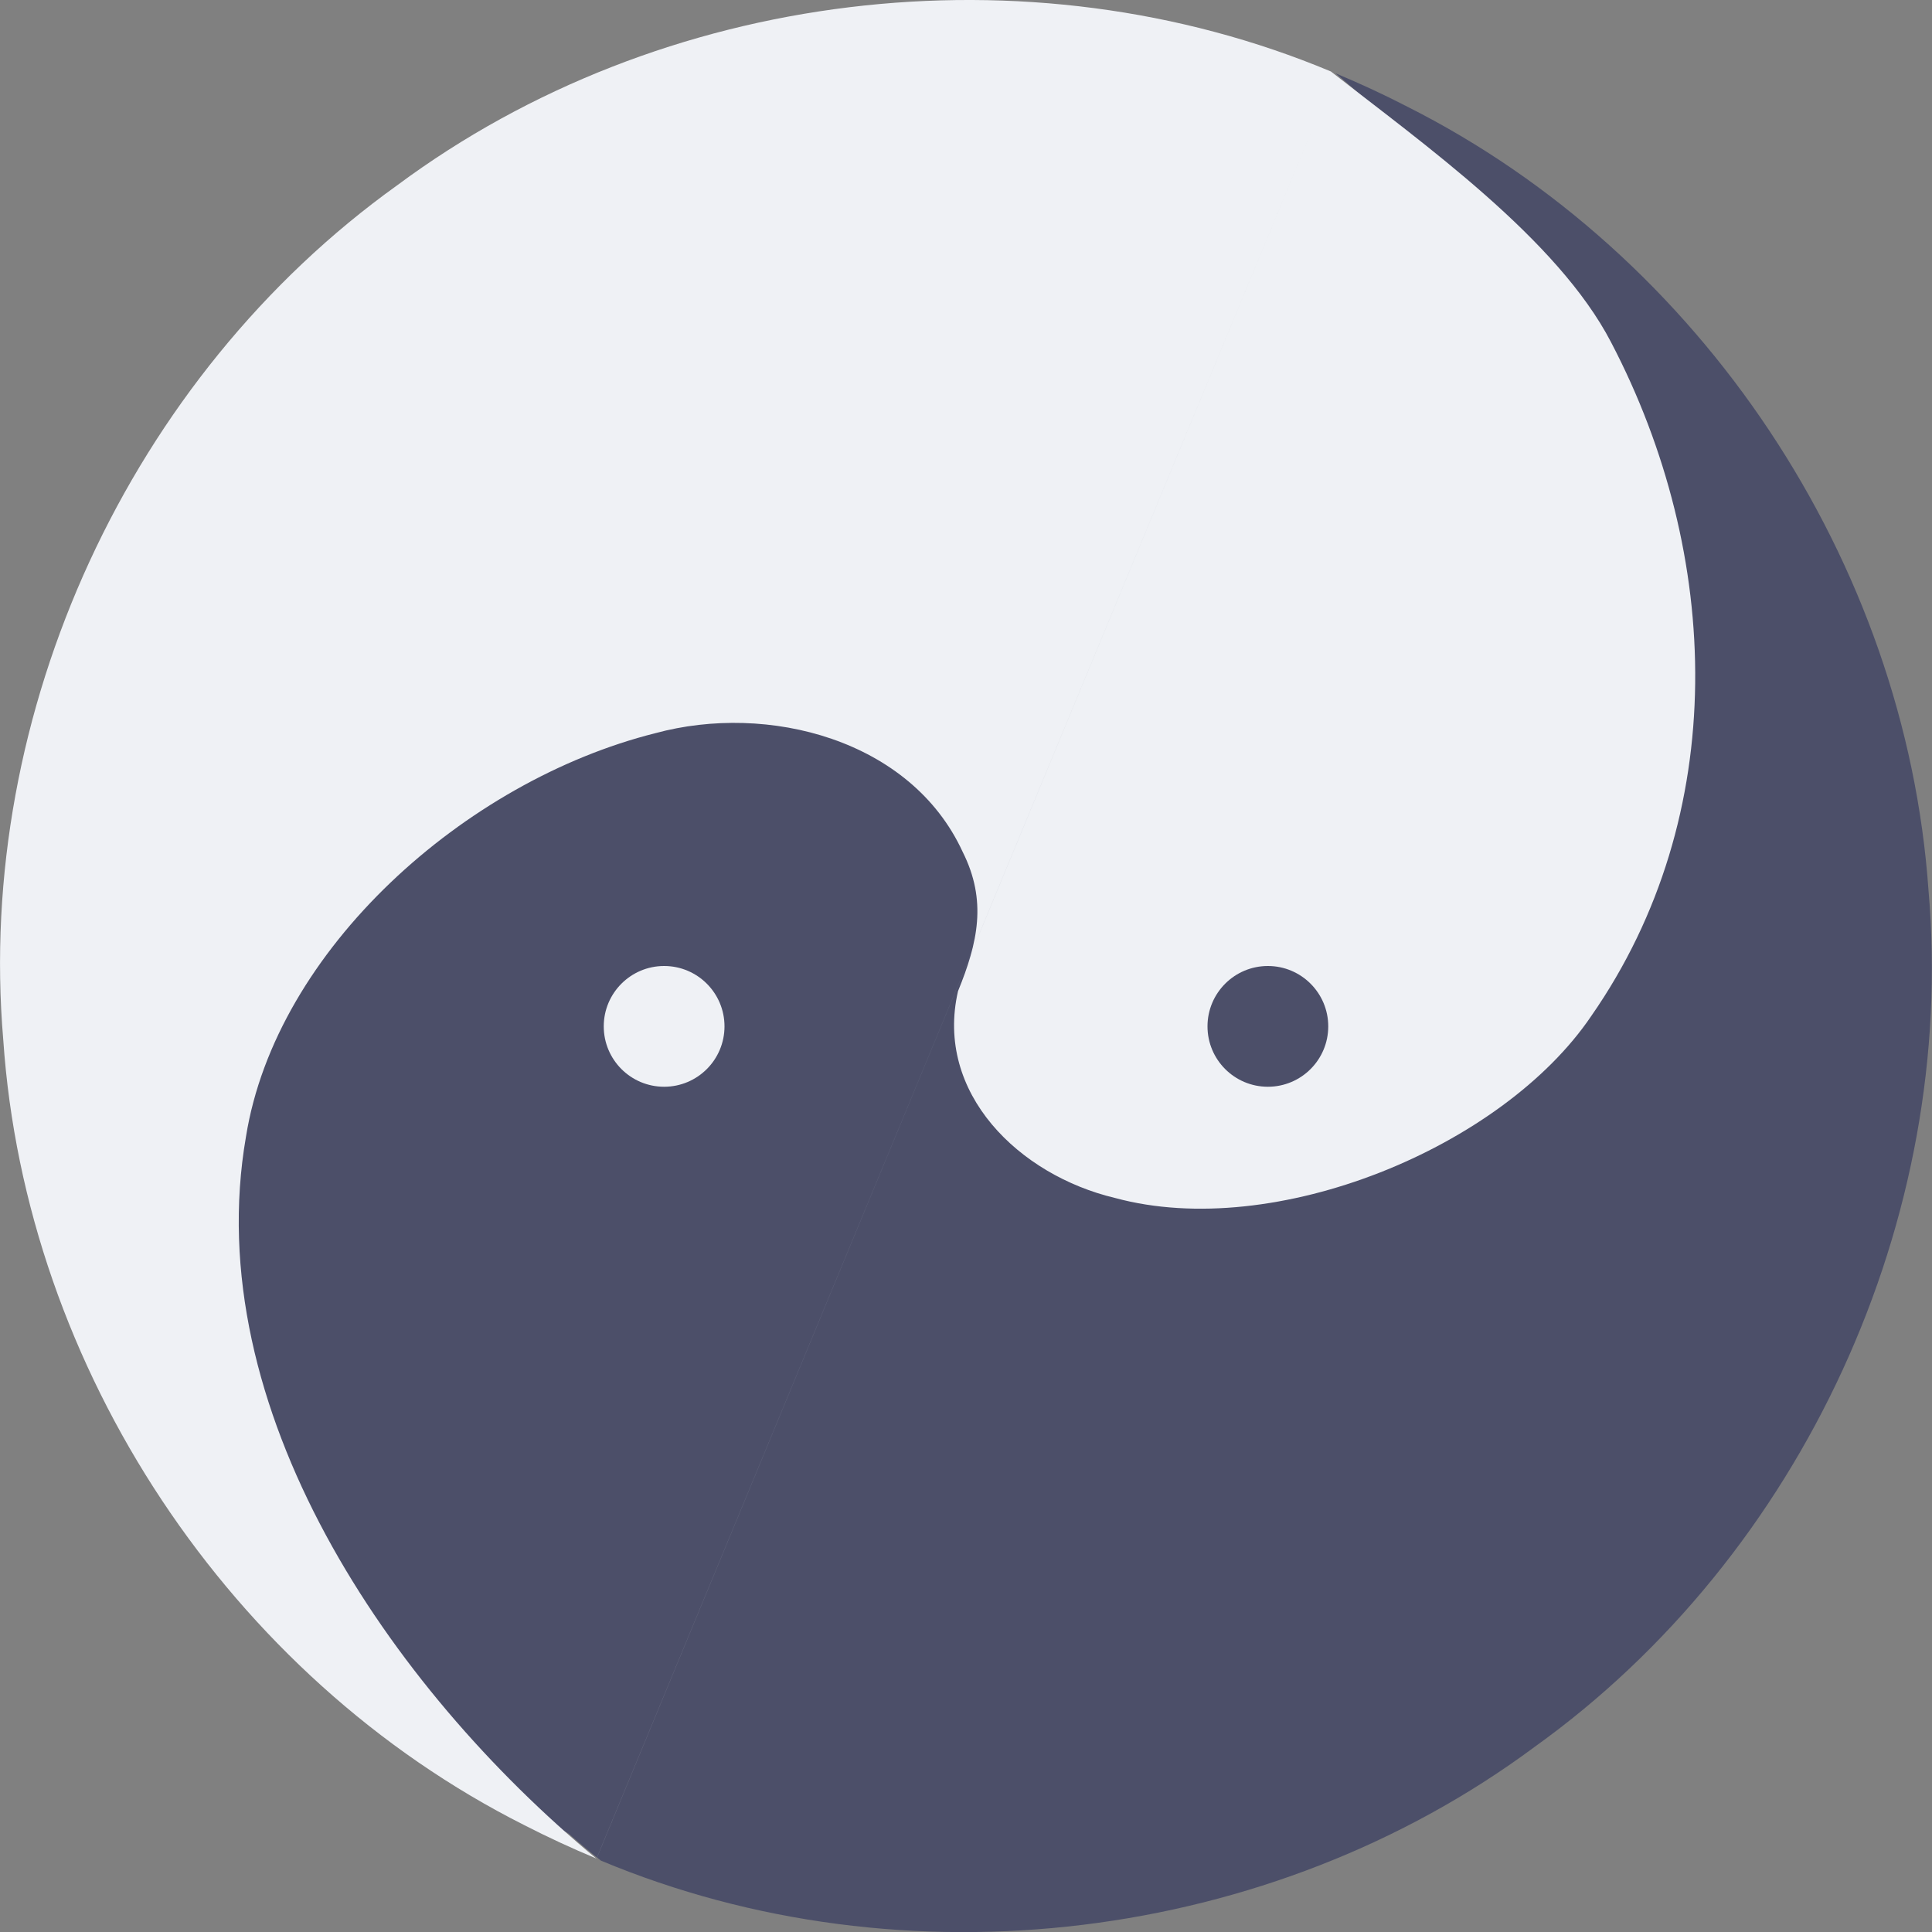 <svg xmlns="http://www.w3.org/2000/svg" width="16" height="16" version="1.1">
 <rect width="100%" height="100%" fill="#808080" stroke="none"/>
 <ellipse style="fill:#4c4f69" cx="8" cy="8" rx="7.897" ry="7.902"/>
 <path stroke="#eff1f5" stroke-width="0" style="fill:#4c4f69" d="M 11.06,0.607 C 12.779,2.032 13.851,4.342 13.462,6.586 13.214,8.137 12.149,9.533 10.573,9.928 9.643,10.181 8.457,9.878 8.028,8.947 7.823,8.54 7.902,8.194 8.066,7.791 8.261,6.946 7.558,6.267 6.765,6.079 5.44,5.719 4.057,6.378 3.321,7.467 2.164,9.13 2.239,11.41 3.156,13.164 c 0.445,0.859 1.061,1.648 1.821,2.245 2.512,1.051 5.546,0.681 7.732,-0.942 2.218,-1.589 3.499,-4.375 3.262,-7.094 C 15.781,4.655 14.088,2.109 11.656,0.884 11.461,0.783 11.262,0.691 11.06,0.607 Z"/>
 <path stroke="#eff1f5" stroke-width="0" style="fill:#eff1f5" d="M 11.06,0.607 4.94,15.393 C 3.22,13.968 1.648,11.658 2.037,9.414 2.285,7.863 3.851,6.467 5.427,6.072 6.357,5.819 7.543,6.122 7.972,7.054 8.176,7.46 8.098,7.806 7.934,8.208 7.739,9.054 8.442,9.733 9.234,9.921 10.56,10.281 12.443,9.502 13.179,8.413 14.336,6.75 14.26,4.59 13.343,2.836 12.898,1.977 11.783,1.189 11.022,0.592 8.51,-0.459 5.476,-0.09 3.29,1.534 1.076,3.12 -0.204,5.897 0.027,8.611 0.212,11.335 1.907,13.889 4.344,15.116 c 0.195,0.1 0.394,0.192 0.596,0.276"/>
 <circle stroke="#eff1f5" stroke-width="0" style="fill:#eff1f5" cx="5.5" cy="8.5" r=".5"/>
 <circle stroke="#eff1f5" stroke-width="0" style="fill:#4c4f69" cx="10.5" cy="8.5" r=".5"/>
</svg>
